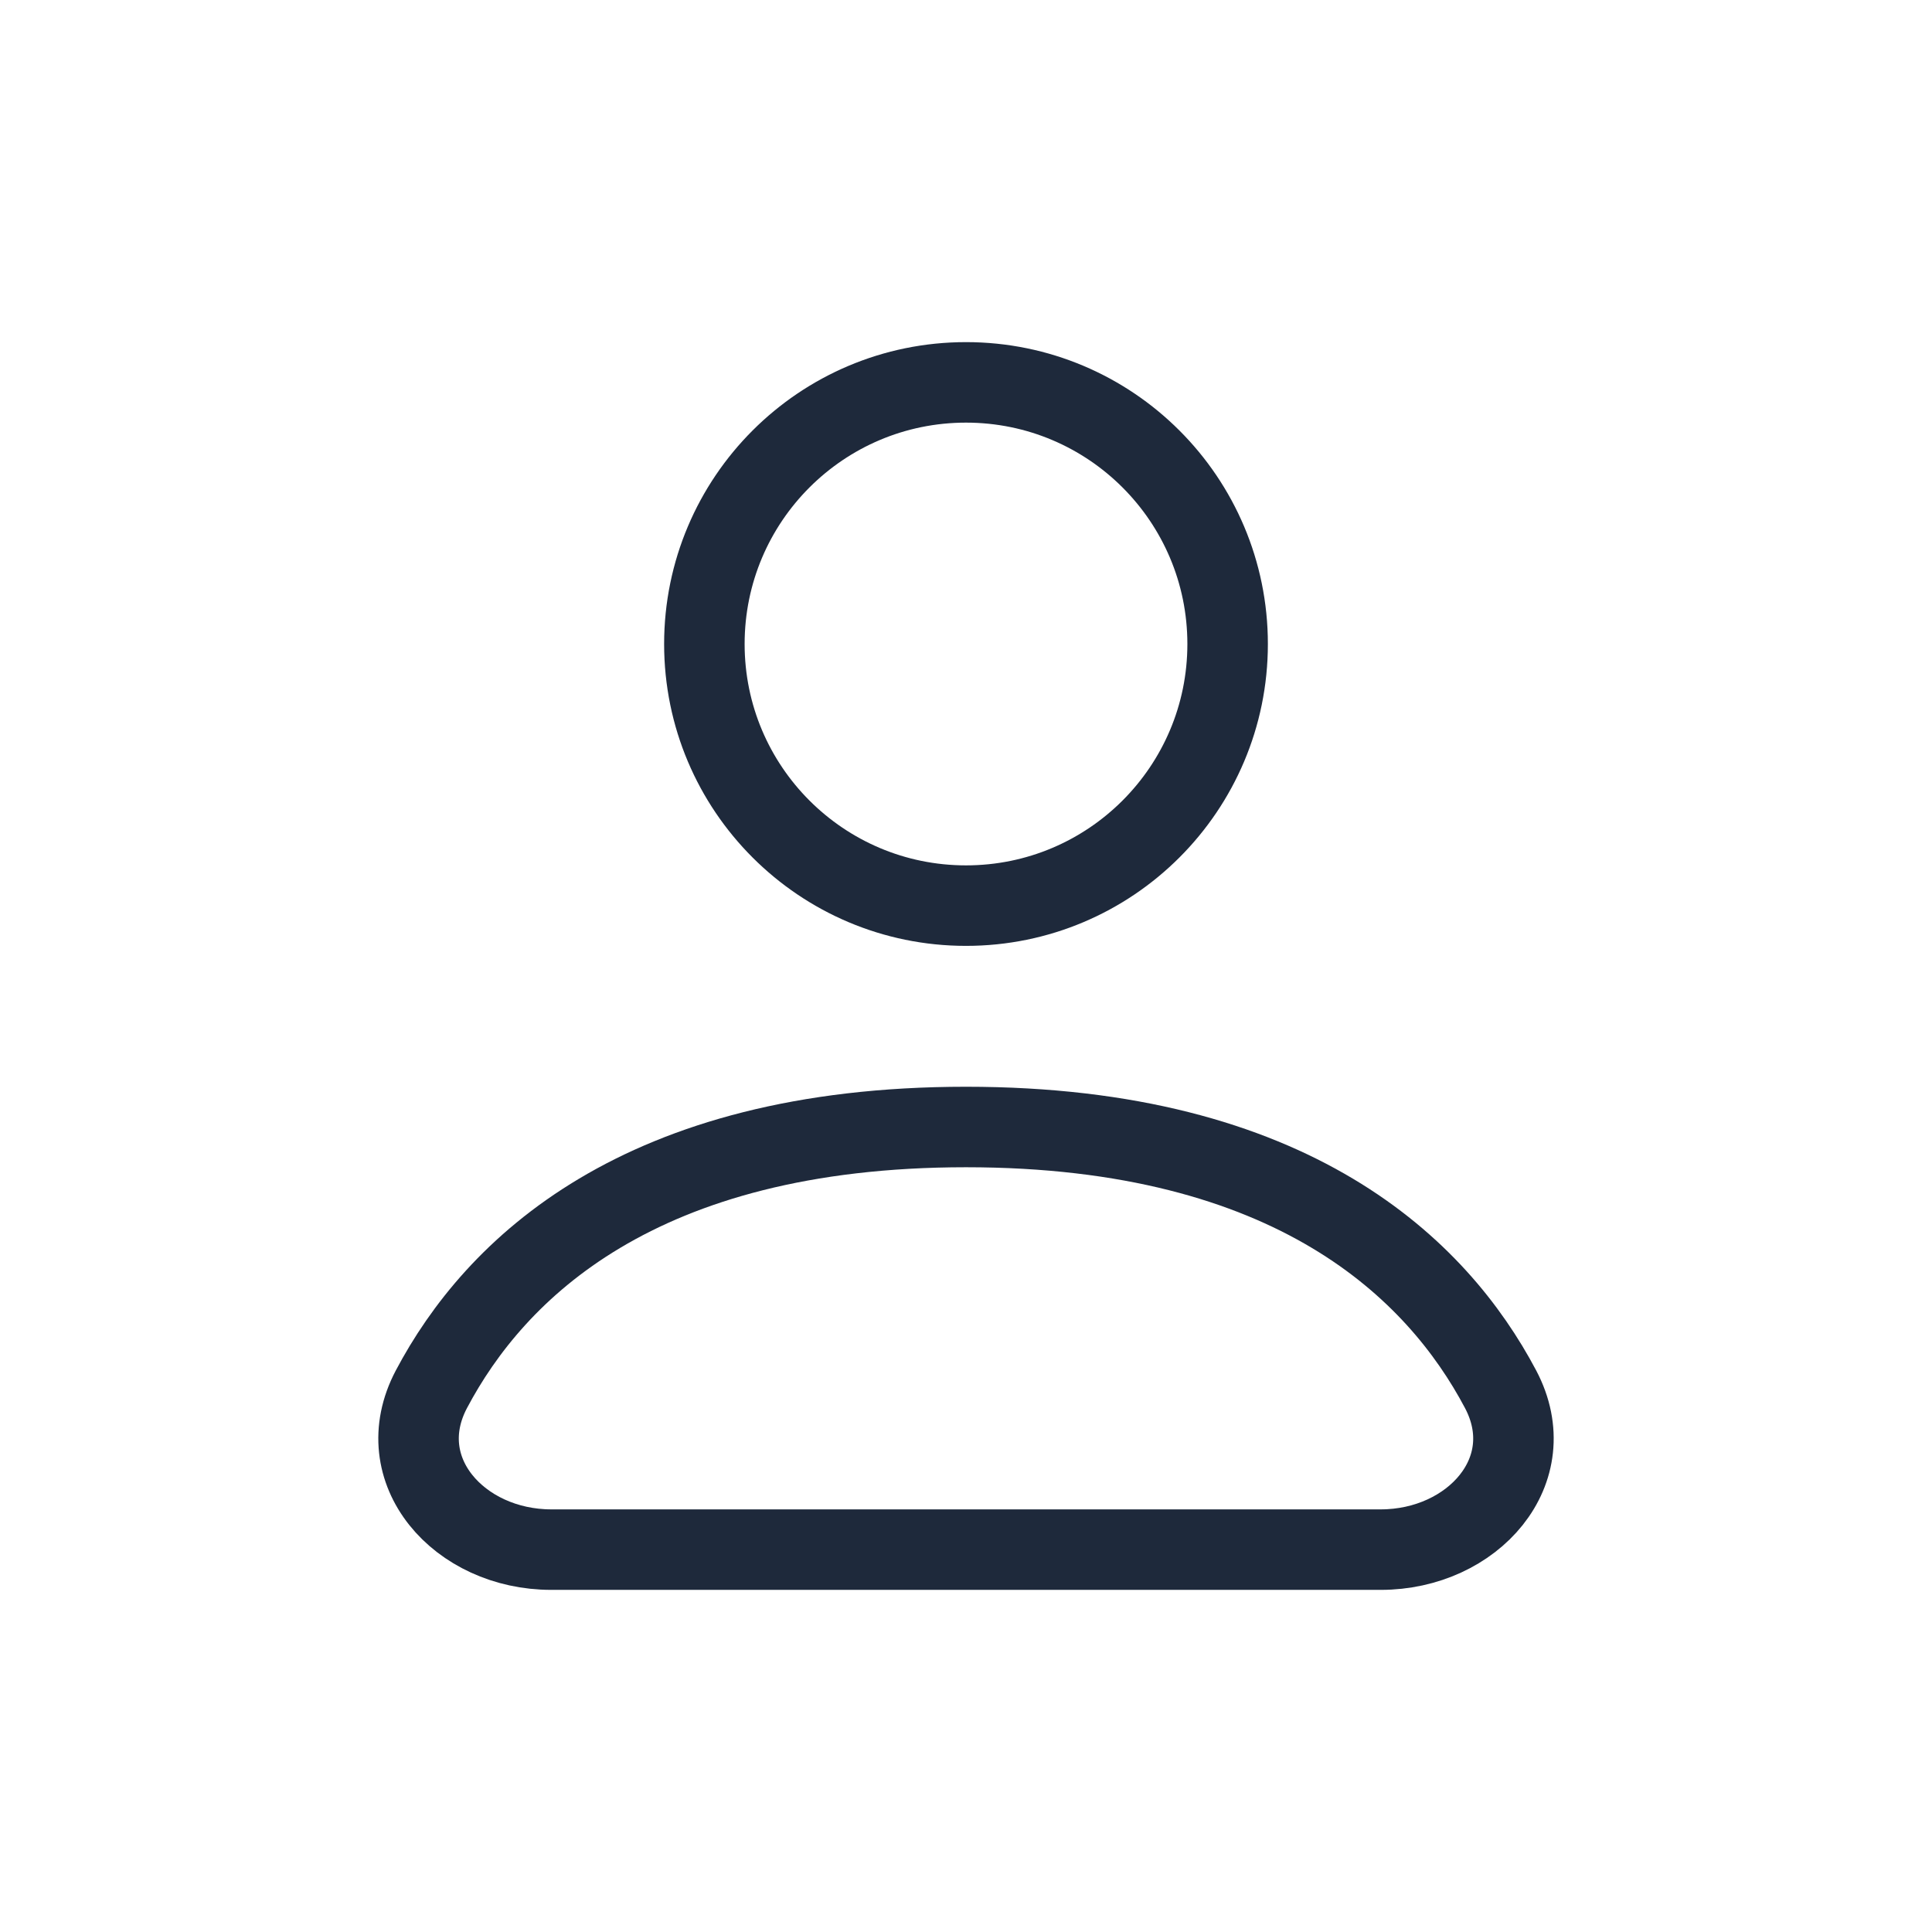 <svg xmlns="http://www.w3.org/2000/svg"  width="100" height="100" fill="none" viewBox="0 0 24 24">
  <circle cx="12" cy="8" r="3.25" stroke="#1E293B" stroke-linecap="round" stroke-linejoin="round" stroke-width="1"/>
  <path stroke="#1E293B" stroke-linecap="round" stroke-linejoin="round" stroke-width="1" d="M6.848 19.25H17.152C18.294 19.25 19.174 18.268 18.641 17.258C17.856 15.773 16.068 14 12 14C7.932 14 6.144 15.773 5.359 17.258C4.826 18.268 5.706 19.25 6.848 19.25Z"/>
</svg>
